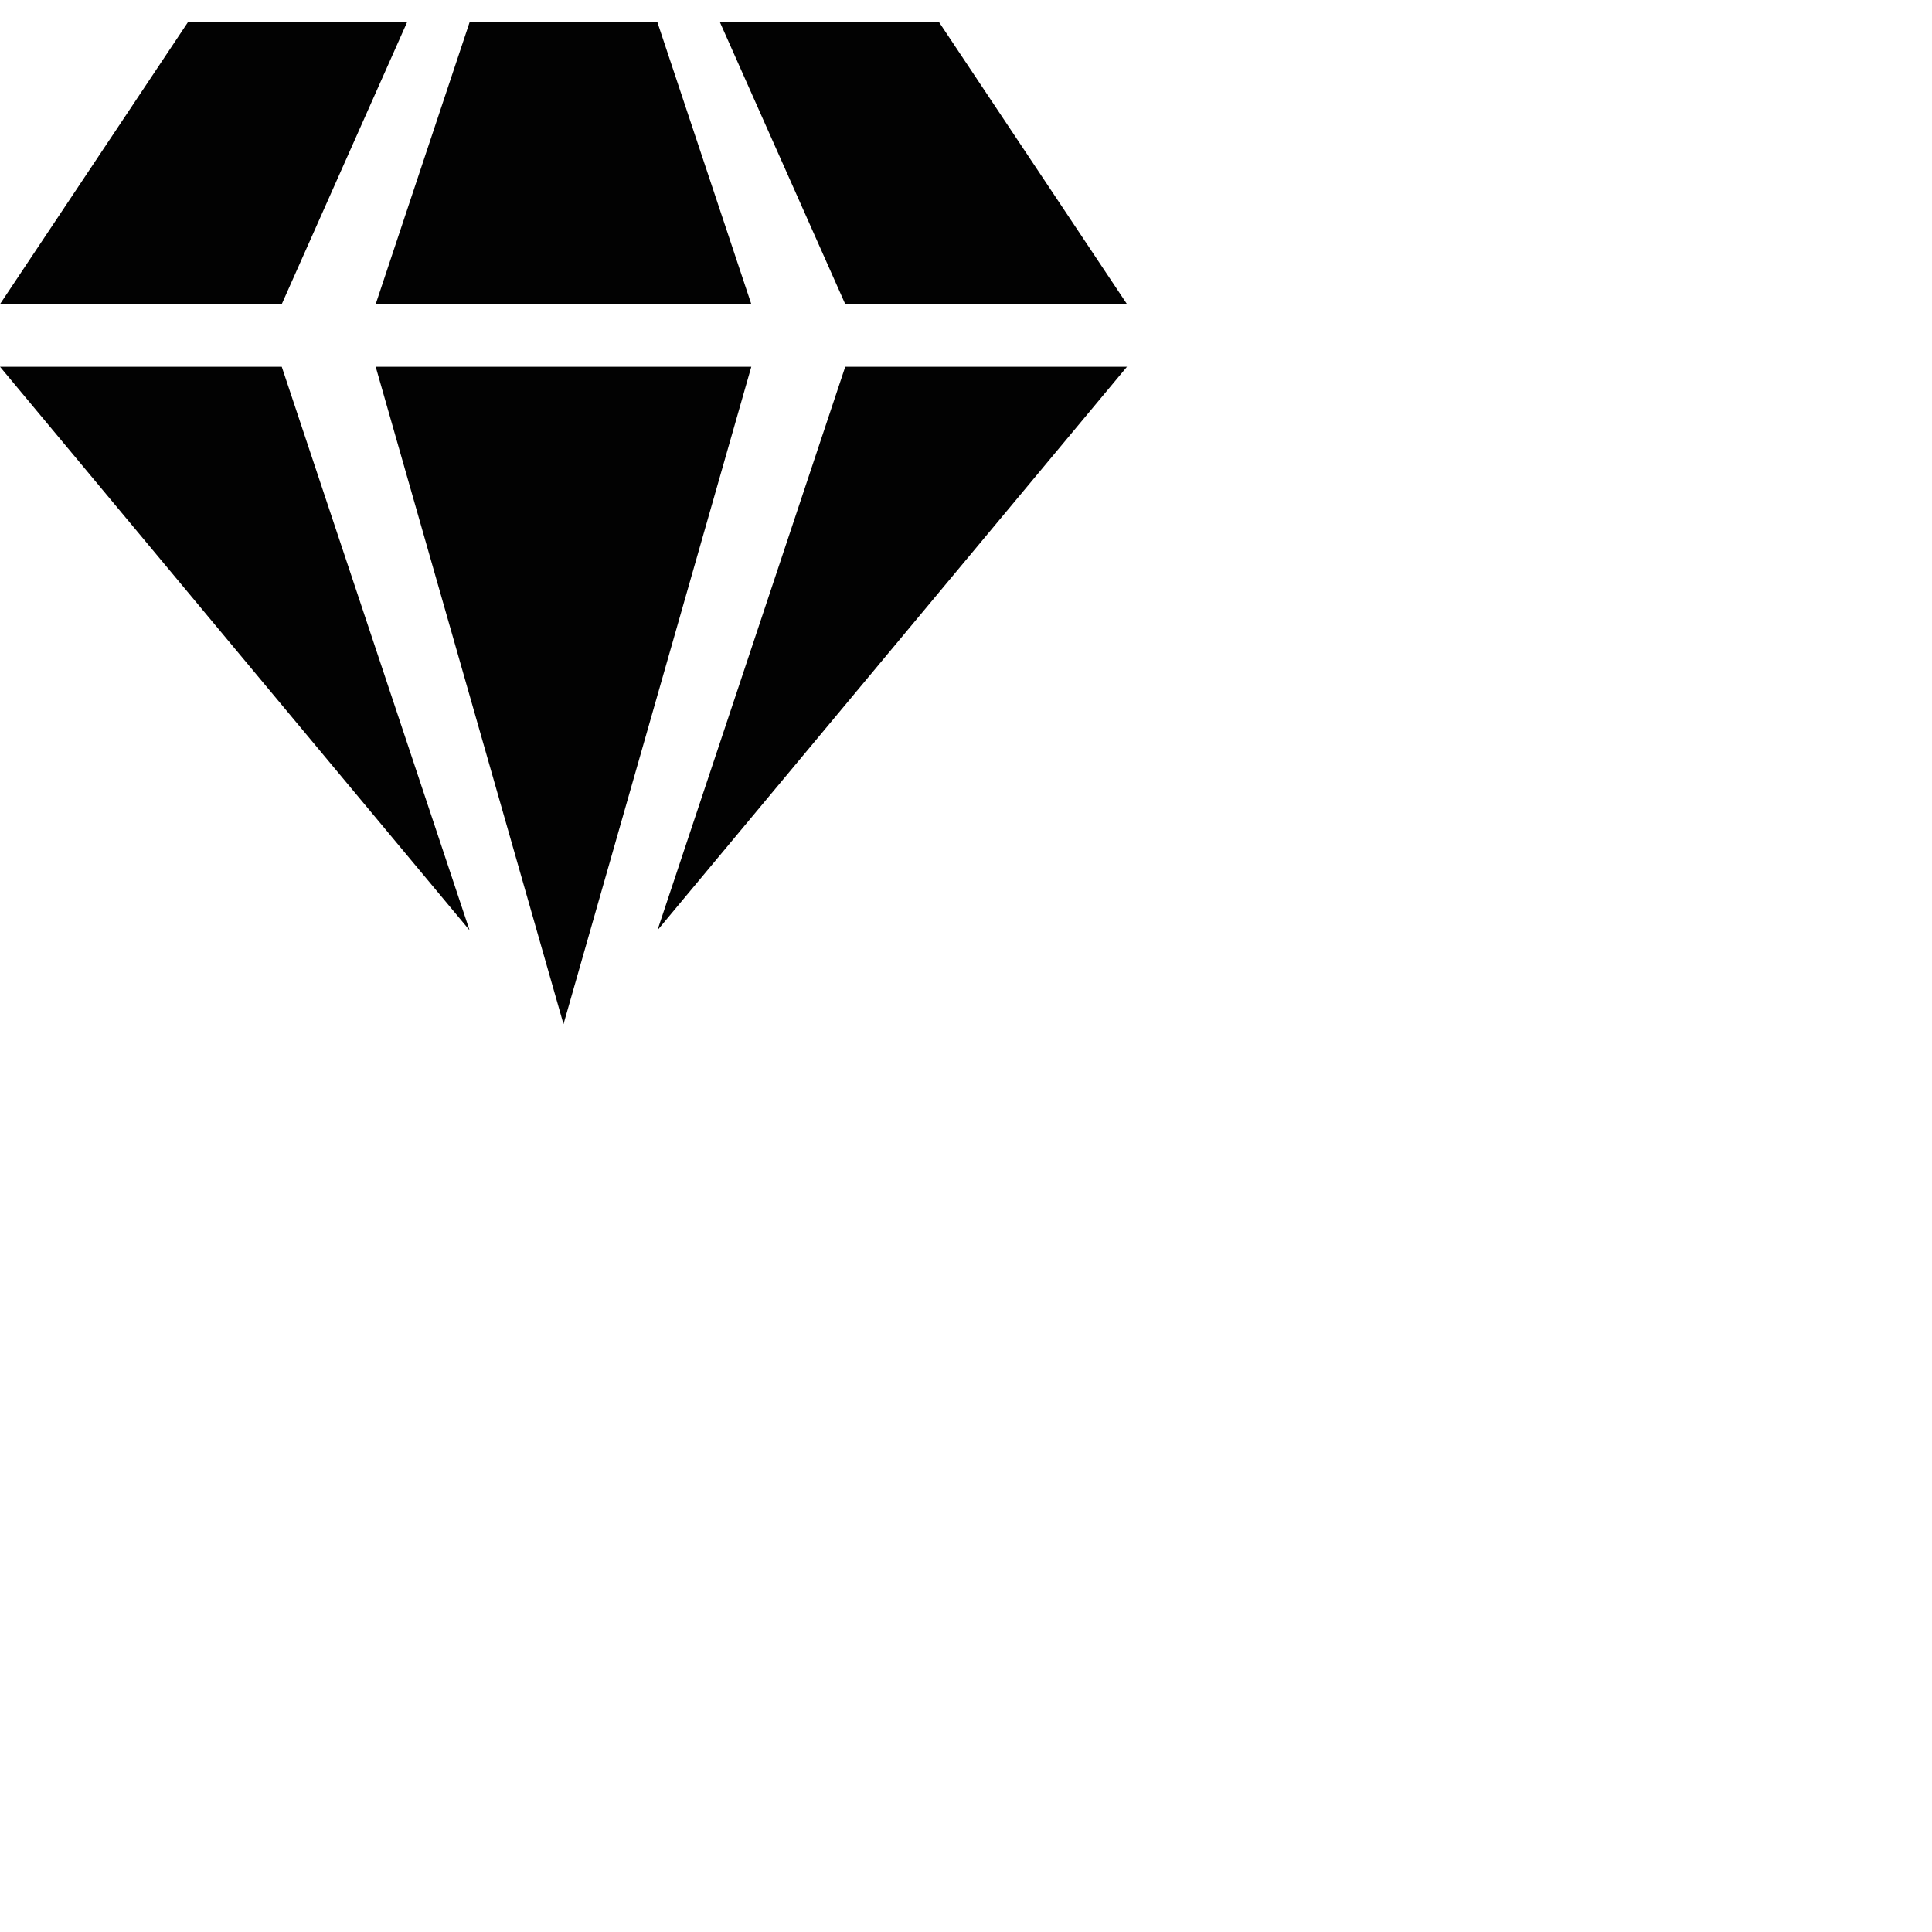 <svg xmlns="http://www.w3.org/2000/svg" width="24" height="24" fill="none"><path d="M2.333.278 0 3.778h3.5l1.556-3.5H2.333ZM0 4.556l5.833 7-2.333-7H0ZM14 4.556l-5.833 7 2.333-7H14ZM9.333 4.556 7 12.722 4.667 4.556h4.666ZM11.667.278 14 3.778h-3.5L8.944.278h2.723ZM8.167.278l1.166 3.5H4.667l1.166-3.5h2.334Z" fill="#020202"/></svg>
